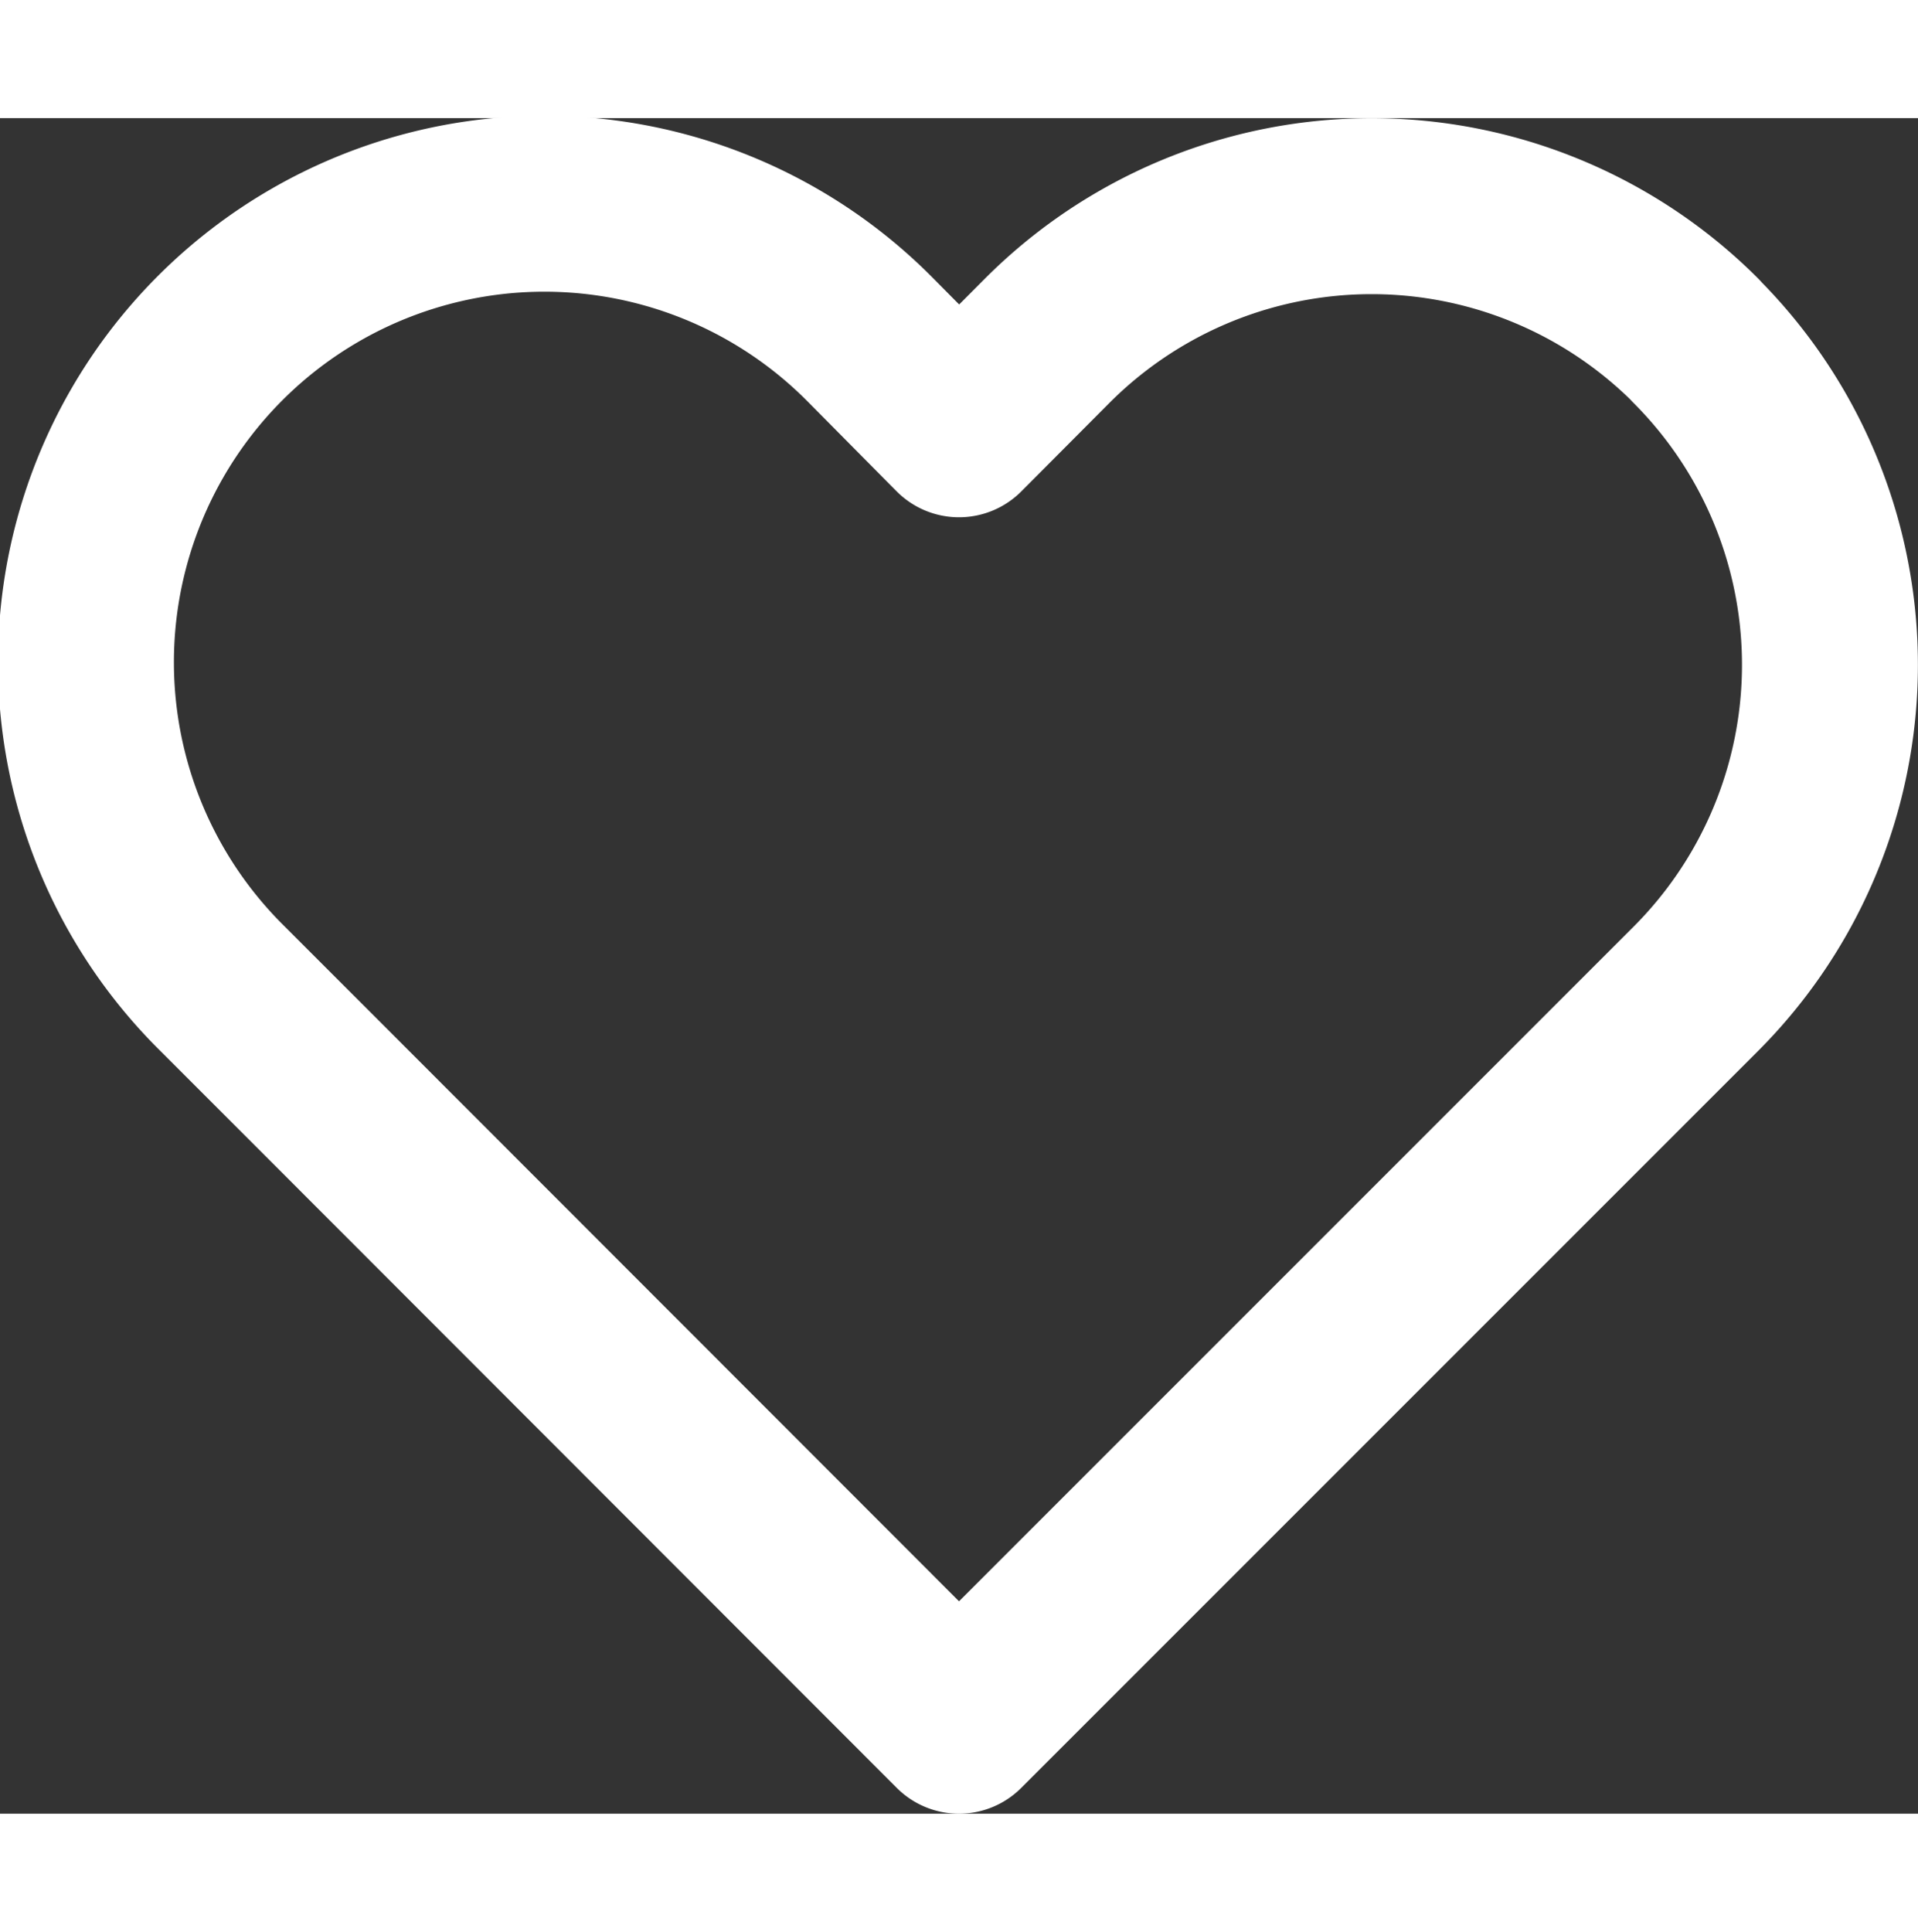 <svg xmlns="http://www.w3.org/2000/svg" width="14.354" height="14.456" viewBox="0 0 16.354 14.456">
  <rect x="0" y="0" width="16.354" height="14.456" fill="#333333" stroke="none"/>
  <path id="Icon_feather-heart" data-name="Icon feather-heart" d="M16.032,5.643a3.908,3.908,0,0,0-5.528,0L9.75,6.4,9,5.643a3.909,3.909,0,1,0-5.528,5.528l.753.753L9.75,17.453l5.528-5.528.753-.753a3.908,3.908,0,0,0,0-5.528Z" transform="translate(-1.573 -3.747)" fill="none" stroke="#fff" stroke-linecap="round" stroke-linejoin="round" stroke-width="1.5"/>
</svg>
